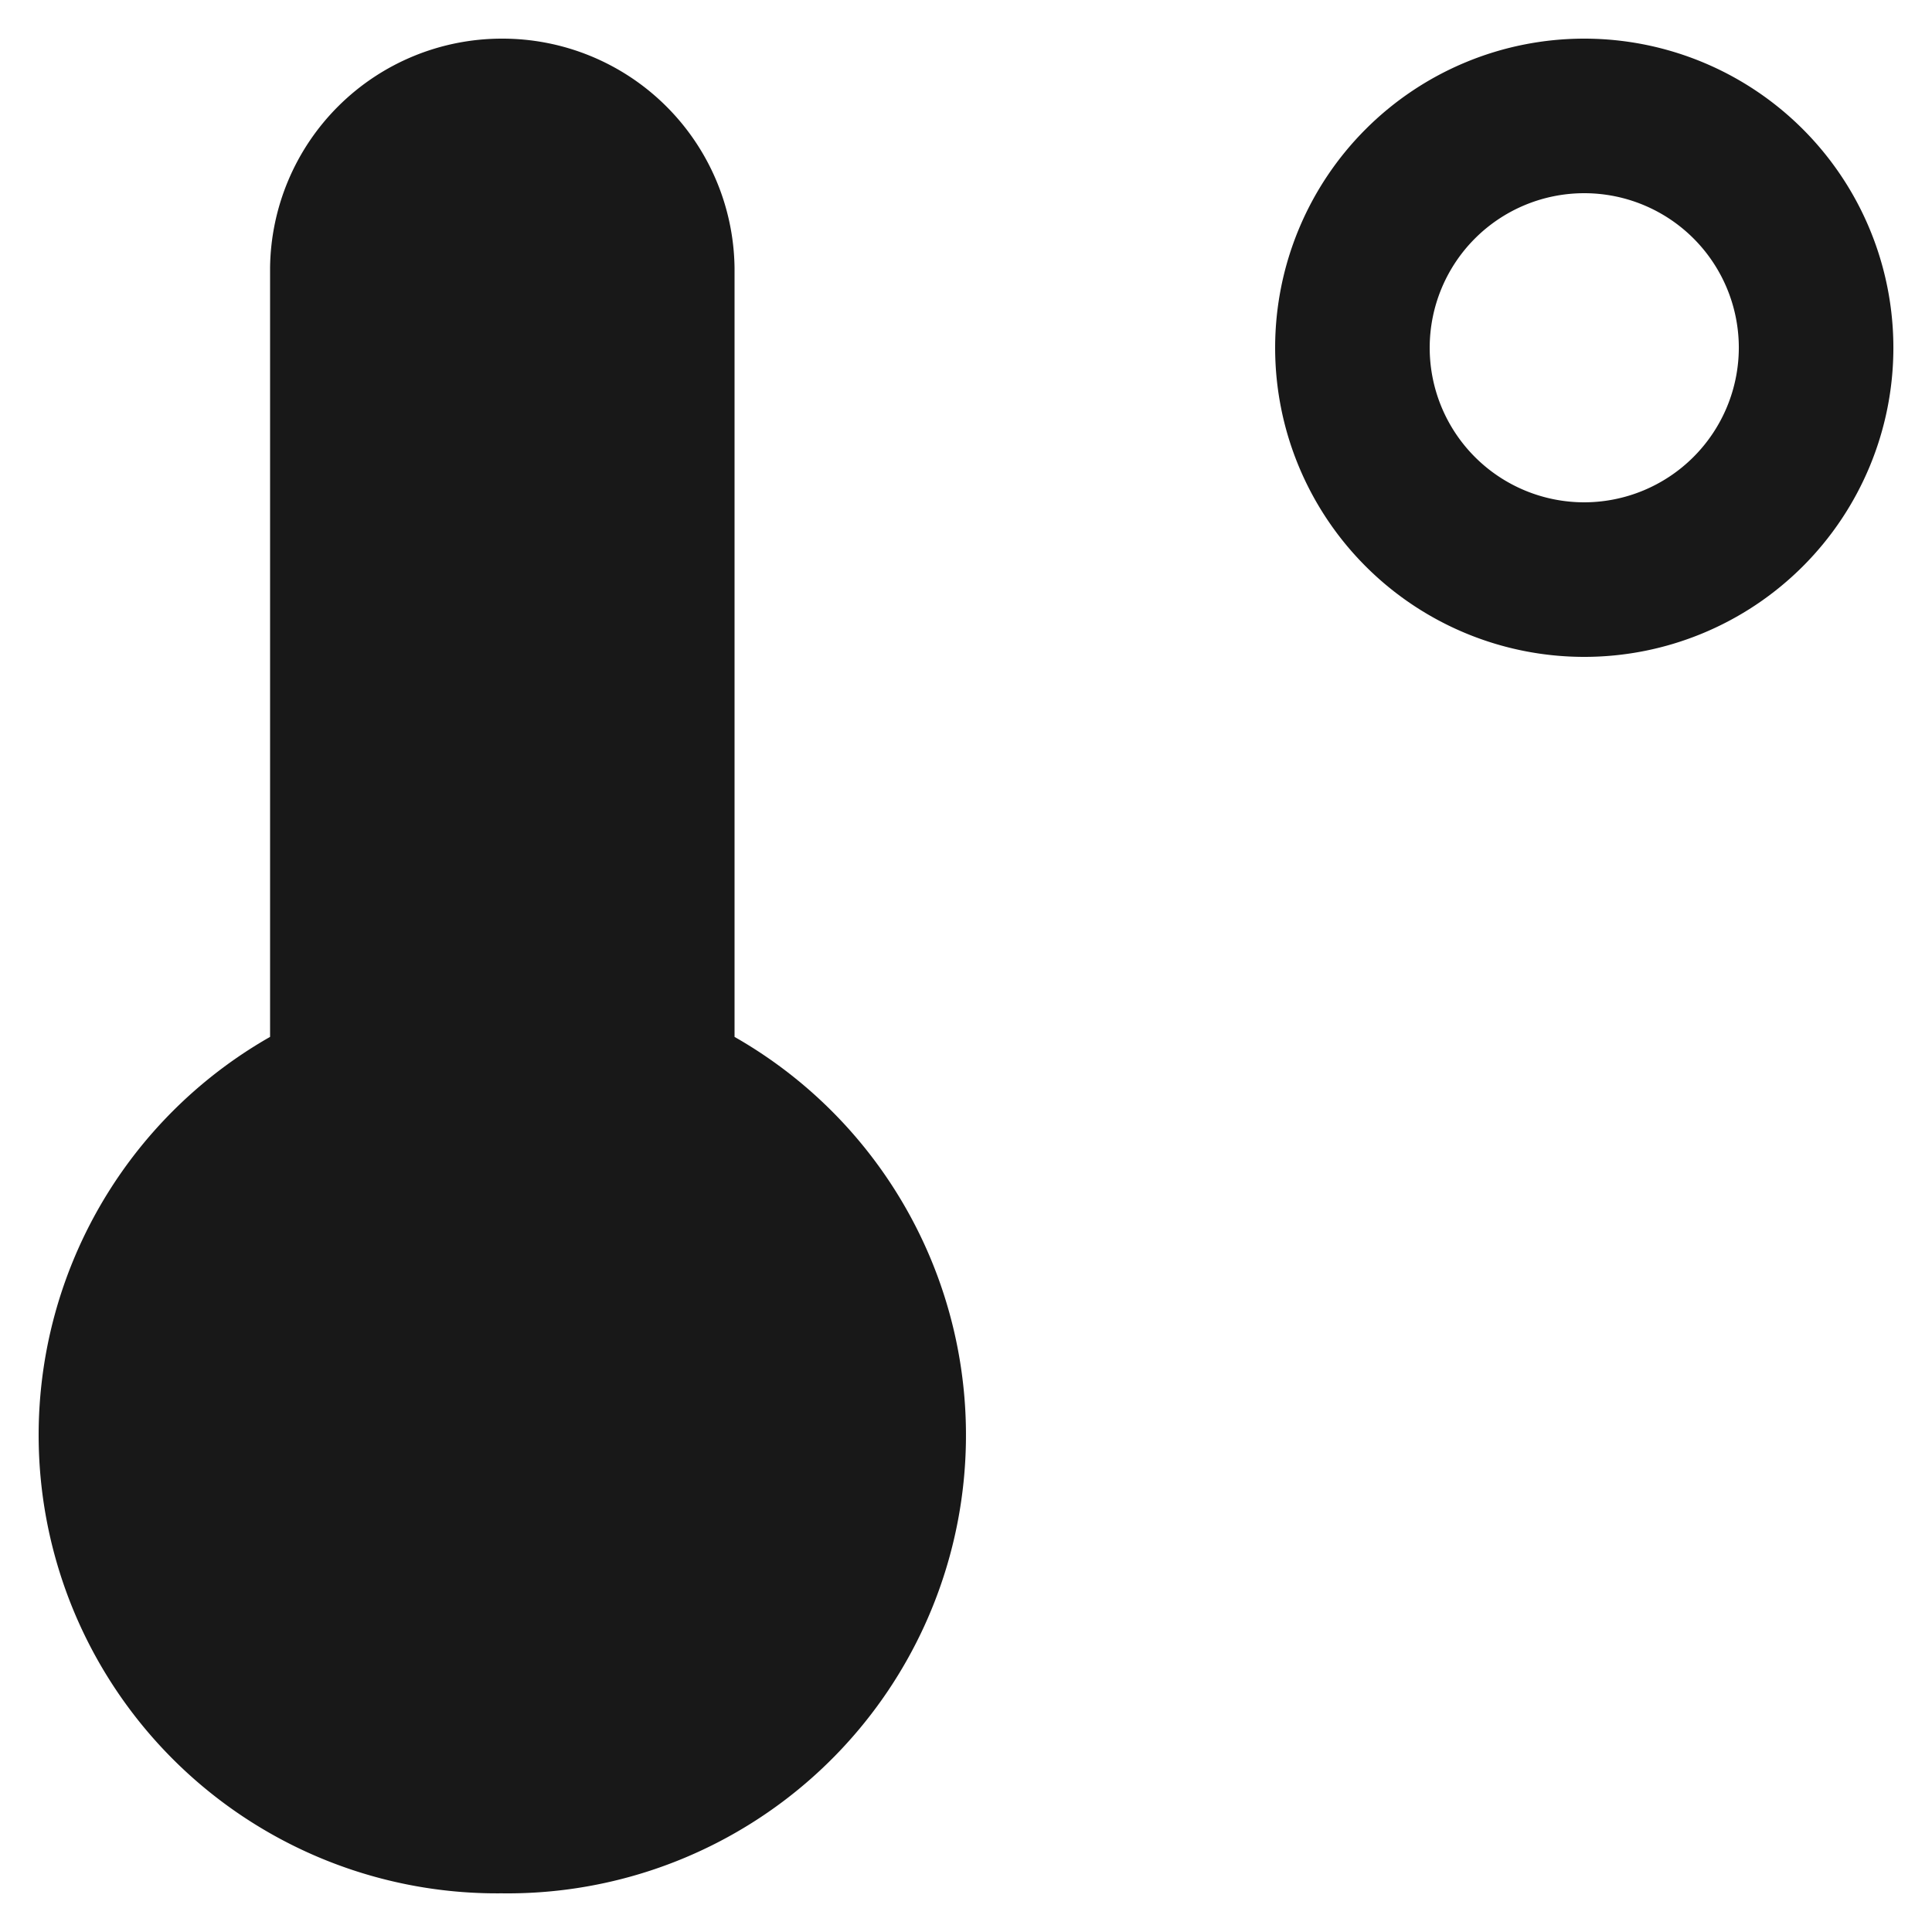 <svg id="temperature" xmlns="http://www.w3.org/2000/svg" width="100" height="100" viewBox="0 0 100 100">
  <rect id="shape" width="100" height="100" fill="none"/>
  <g id="temparature" transform="translate(-16.999 -5)">
    <path id="shape-2" data-name="shape" d="M23.959,3.469A12.015,12.015,0,0,1,36.02,15.339v39.8A23.72,23.72,0,0,1,23.958,99.467,23.72,23.72,0,0,1,11.979,55.138v-39.8A12,12,0,0,1,23.958,3.469Z" transform="translate(18.999 3.531)" fill="#181818"/>
    <path id="shape-3" data-name="shape" d="M16,0A16,16,0,1,0,32,16,16,16,0,0,0,16,0m0,24a8,8,0,1,1,8-8,8.013,8.013,0,0,1-8,8" transform="translate(83 7)" fill="#181818"/>
  </g>
</svg>
